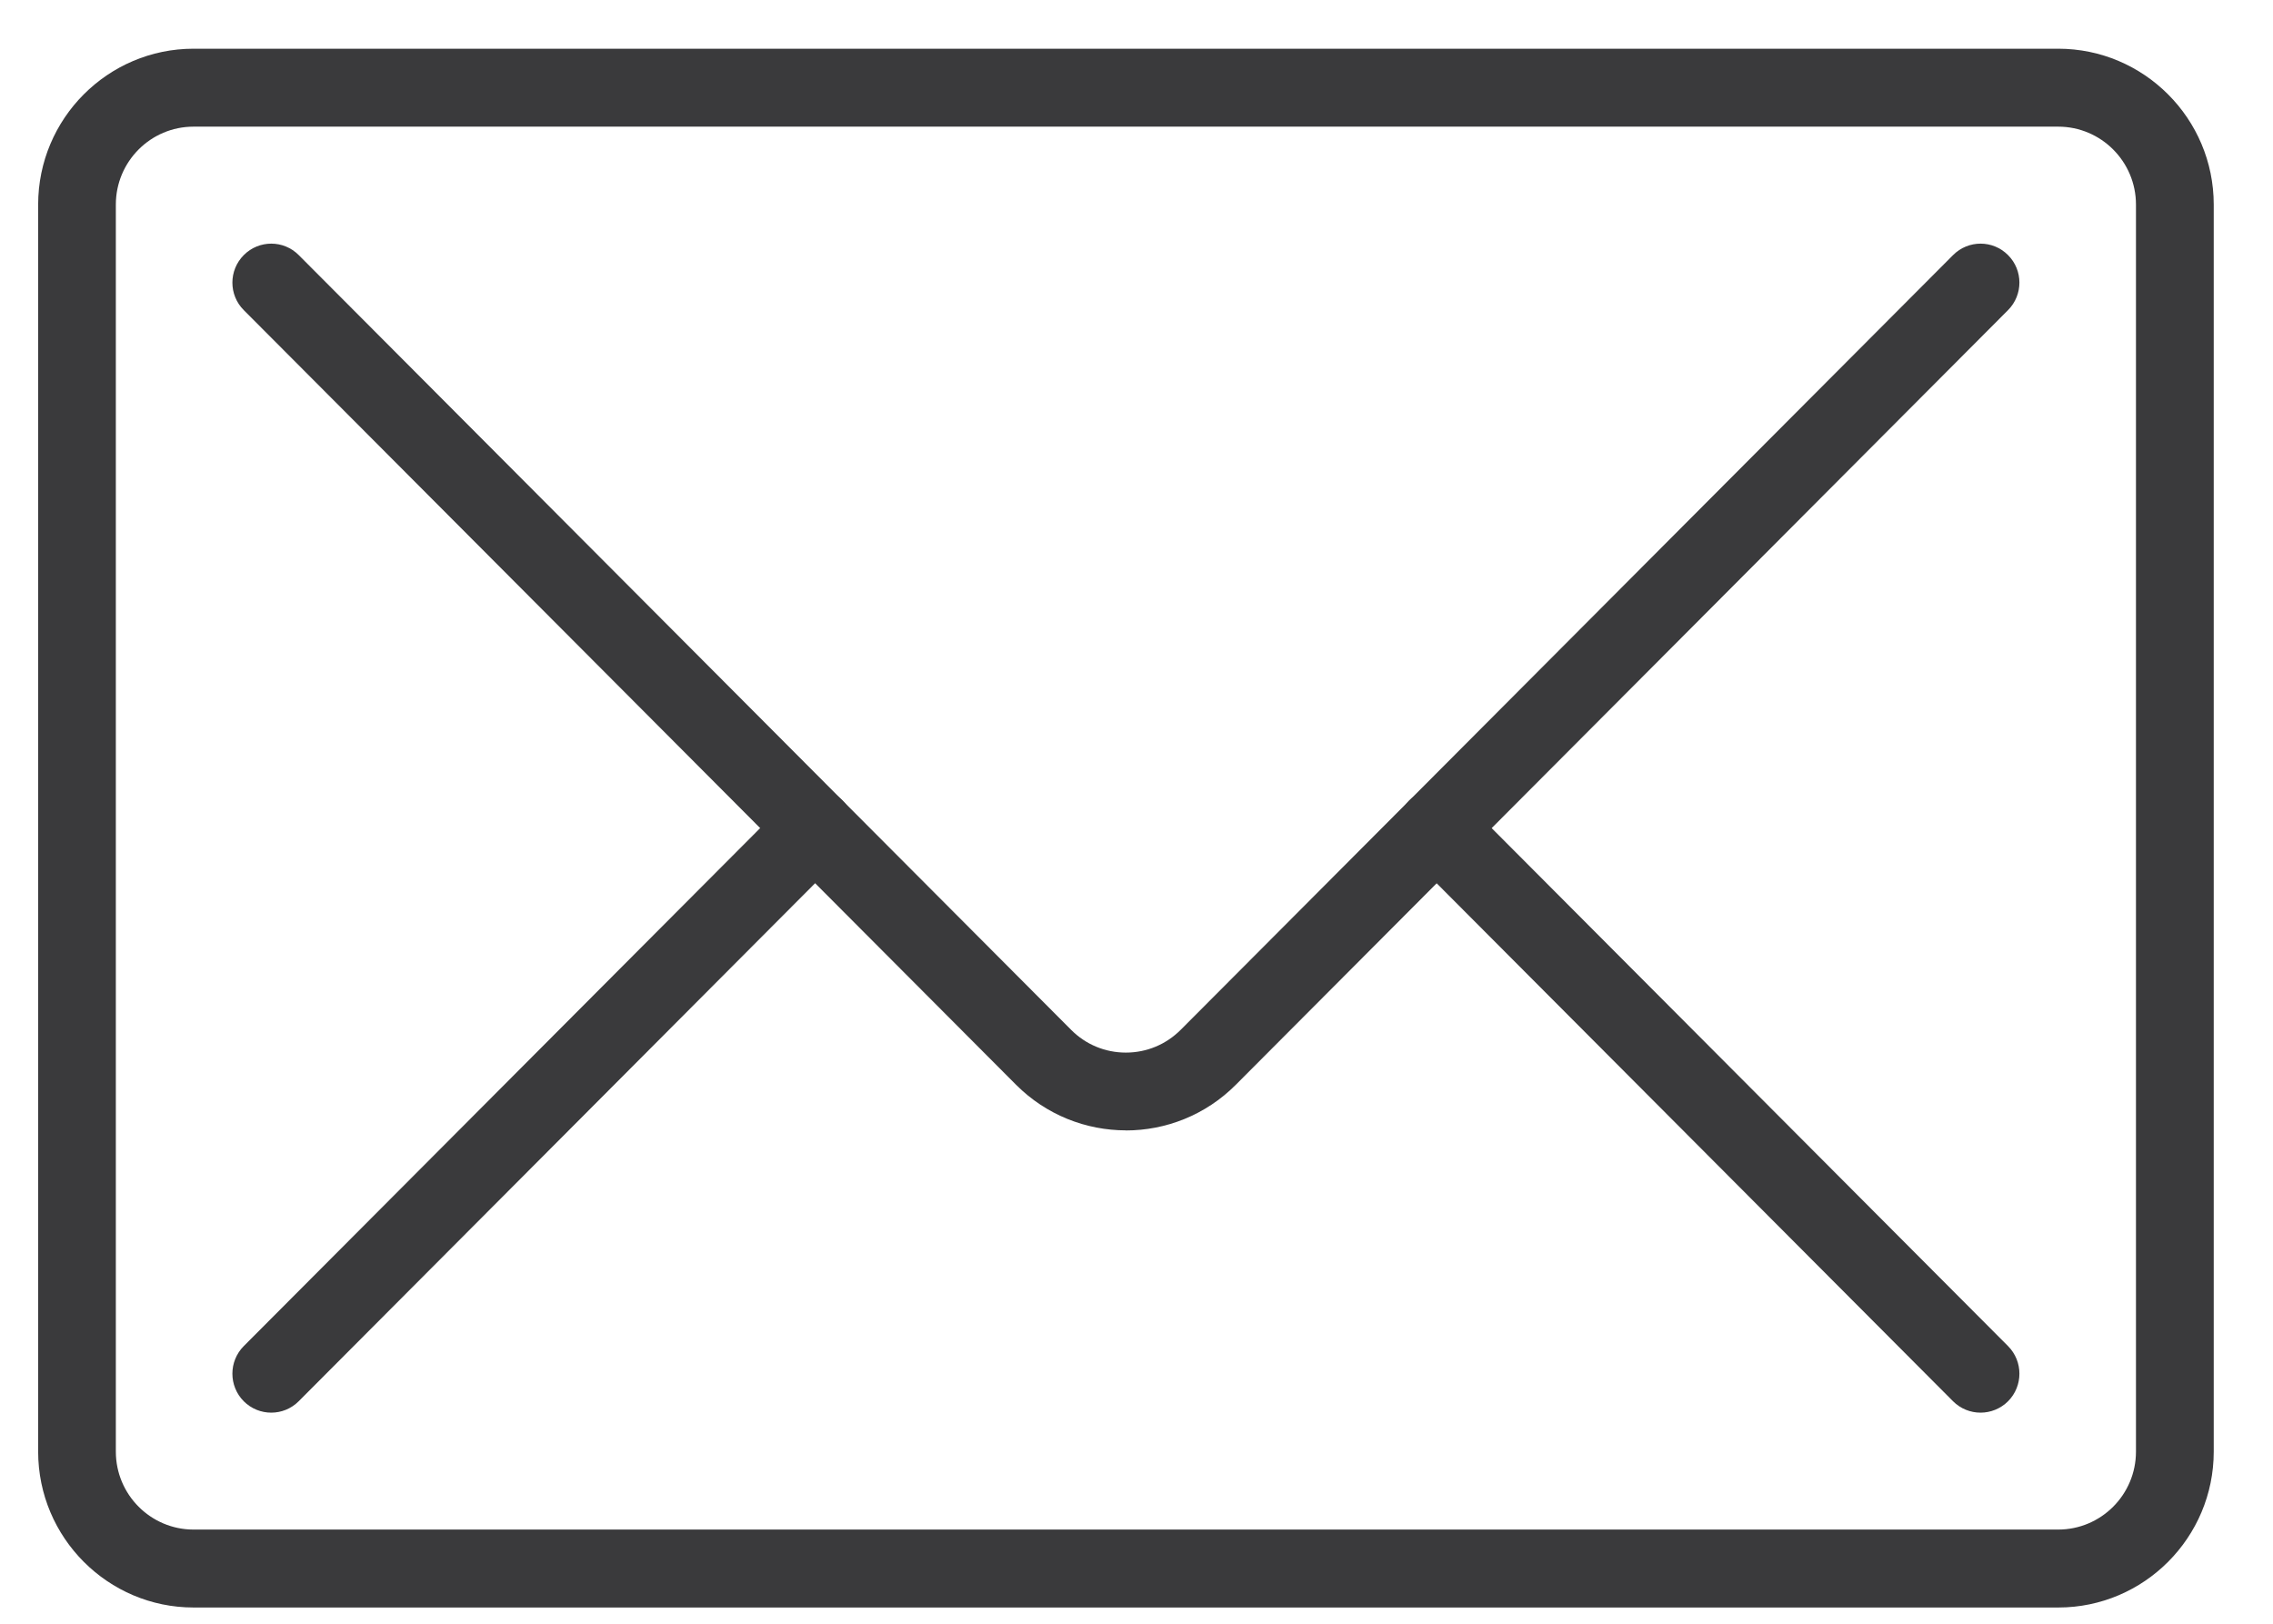 <svg xmlns="http://www.w3.org/2000/svg" width="28" height="20" viewBox="0 0 28 20">
    <defs>
        <filter id="dsmgo33wla">
            <feColorMatrix in="SourceGraphic" values="0 0 0 0 0.137 0 0 0 0 0.176 0 0 0 0 0.282 0 0 0 1 0"/>
        </filter>
        <filter id="4yvw4xr87b">
            <feColorMatrix in="SourceGraphic" values="0 0 0 0 1 0 0 0 0 1 0 0 0 0 1 0 0 0 1 0"/>
        </filter>
    </defs>
    <g fill="none" fill-rule="evenodd">
        <g>
            <g>
                <g filter="url(#dsmgo33wla)" transform="translate(-1068 -377) translate(565 356) translate(503.47 18)">
                    <g filter="url(#4yvw4xr87b)">
                        <g fill="#3A3A3C">
                            <path d="M1.914.96c-.528 0-.957.43-.957.96v15.36c0 .53.43.96.957.96h22.97c.528 0 .958-.43.958-.96V1.92c0-.53-.43-.96-.958-.96H1.914zm22.97 18.24H1.914C.86 19.2 0 18.339 0 17.28V1.92C0 .861.859 0 1.914 0h22.97C25.94 0 26.8.861 26.8 1.92v15.36c0 1.059-.86 1.92-1.915 1.92z" transform="translate(0 3.6)"/>
                            <path d="M13.4 13.323c-.49 0-.981-.188-1.354-.562L2.533 3.22c-.187-.187-.187-.49 0-.678.187-.188.49-.188.677 0l9.513 9.541c.18.182.42.282.676.282.256 0 .496-.1.677-.282l9.513-9.541c.187-.188.49-.188.677 0 .187.187.187.49 0 .678l-9.513 9.542c-.373.374-.863.562-1.354.562" transform="translate(0 3.6)"/>
                            <path d="M23.927 16.8c-.122 0-.245-.047-.338-.14l-6.7-6.72c-.187-.188-.187-.492 0-.68.187-.187.49-.187.677 0l6.7 6.72c.187.188.187.492 0 .68-.094.093-.216.14-.339.14M2.871 16.8c-.122 0-.245-.047-.338-.14-.187-.188-.187-.492 0-.68l6.7-6.72c.186-.187.49-.187.676 0 .187.188.187.492 0 .68l-6.7 6.72c-.093.093-.215.14-.338.14" transform="translate(0 3.6)"/>
                        </g>
                    </g>
                </g>
            </g>
        </g>
    </g>
</svg>
